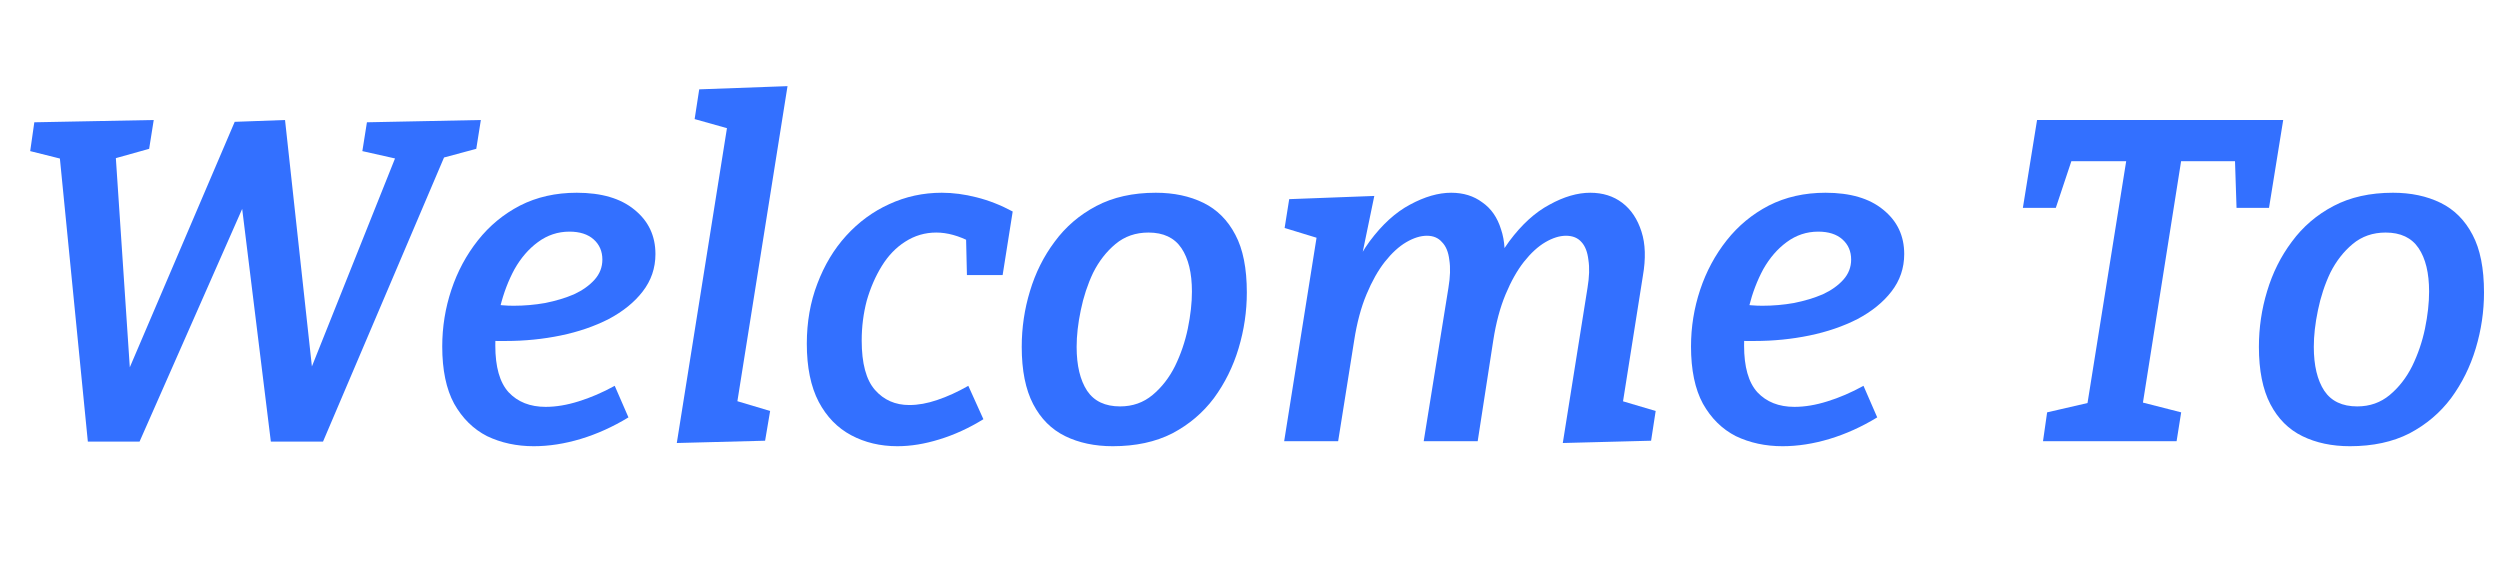 <svg width="153" height="36" viewBox="0 0 153 36" fill="none" xmlns="http://www.w3.org/2000/svg">
<path d="M22.456 7.484L29.428 7.344L29.148 9.108L26.544 9.808L27.496 8.884L19.768 27.028H16.576L14.672 11.572L15.344 11.6L8.54 27.028H5.376L3.612 9.164L3.864 9.752L1.848 9.248L2.1 7.484L9.408 7.344L9.128 9.108L6.524 9.836L7.056 9.164L8.036 23.864L7.364 23.836L14.364 7.456L17.444 7.344L19.236 23.78L18.536 23.808L24.388 9.164L24.668 9.808L22.176 9.248L22.456 7.484Z" fill="#3370FF"/>
<path d="M32.665 27.308C31.619 27.308 30.667 27.103 29.809 26.692C28.969 26.263 28.297 25.6 27.793 24.704C27.307 23.808 27.065 22.641 27.065 21.204C27.065 20.009 27.251 18.852 27.625 17.732C27.998 16.612 28.539 15.604 29.249 14.708C29.958 13.812 30.817 13.103 31.825 12.58C32.851 12.057 34.009 11.796 35.297 11.796C36.809 11.796 37.985 12.141 38.825 12.832C39.683 13.523 40.113 14.428 40.113 15.548C40.113 16.407 39.851 17.172 39.329 17.844C38.825 18.497 38.134 19.057 37.257 19.524C36.379 19.972 35.399 20.308 34.317 20.532C33.234 20.756 32.114 20.868 30.957 20.868C30.77 20.868 30.593 20.868 30.425 20.868C30.257 20.868 30.098 20.859 29.949 20.84L30.145 18.628C30.35 18.647 30.555 18.665 30.761 18.684C30.985 18.703 31.209 18.712 31.433 18.712C32.086 18.712 32.73 18.656 33.365 18.544C34.018 18.413 34.606 18.236 35.129 18.012C35.651 17.769 36.071 17.471 36.389 17.116C36.706 16.761 36.865 16.351 36.865 15.884C36.865 15.38 36.687 14.969 36.333 14.652C35.978 14.335 35.483 14.176 34.849 14.176C34.139 14.176 33.495 14.391 32.917 14.82C32.357 15.231 31.881 15.781 31.489 16.472C31.115 17.163 30.826 17.919 30.621 18.74C30.415 19.543 30.313 20.345 30.313 21.148C30.313 22.455 30.583 23.407 31.125 24.004C31.685 24.601 32.441 24.9 33.393 24.9C34.027 24.9 34.699 24.788 35.409 24.564C36.137 24.34 36.874 24.023 37.621 23.612L38.461 25.544C37.509 26.123 36.538 26.561 35.549 26.86C34.559 27.159 33.598 27.308 32.665 27.308Z" fill="#3370FF"/>
<path d="M41.42 27.112L44.752 6.196L45.9 8.24L42.512 7.288L42.792 5.468L48.196 5.272L44.864 26.216L43.66 24.116L47.132 25.152L46.824 26.972L41.42 27.112Z" fill="#3370FF"/>
<path d="M54.92 27.308C53.875 27.308 52.932 27.084 52.093 26.636C51.252 26.188 50.59 25.507 50.105 24.592C49.619 23.659 49.377 22.473 49.377 21.036C49.377 19.711 49.591 18.488 50.02 17.368C50.45 16.229 51.038 15.249 51.785 14.428C52.55 13.588 53.427 12.944 54.416 12.496C55.425 12.029 56.498 11.796 57.636 11.796C58.327 11.796 59.036 11.889 59.764 12.076C60.511 12.263 61.248 12.552 61.977 12.944L61.361 16.836H59.176L59.12 14.428L59.428 14.82C58.682 14.428 57.972 14.232 57.3 14.232C56.61 14.232 55.975 14.419 55.397 14.792C54.837 15.147 54.361 15.641 53.968 16.276C53.577 16.911 53.269 17.62 53.044 18.404C52.839 19.188 52.736 20 52.736 20.84C52.736 22.24 53.007 23.248 53.548 23.864C54.09 24.48 54.79 24.788 55.648 24.788C56.19 24.788 56.759 24.685 57.356 24.48C57.972 24.275 58.607 23.985 59.261 23.612L60.184 25.656C59.307 26.197 58.411 26.608 57.496 26.888C56.6 27.168 55.742 27.308 54.92 27.308Z" fill="#3370FF"/>
<path d="M70.734 11.796C71.835 11.796 72.806 12.001 73.646 12.412C74.486 12.823 75.139 13.476 75.606 14.372C76.073 15.249 76.306 16.425 76.306 17.9C76.306 19.057 76.138 20.196 75.802 21.316C75.466 22.436 74.962 23.453 74.29 24.368C73.618 25.264 72.769 25.983 71.742 26.524C70.716 27.047 69.502 27.308 68.102 27.308C67.001 27.308 66.03 27.103 65.19 26.692C64.35 26.281 63.697 25.628 63.23 24.732C62.764 23.836 62.53 22.669 62.53 21.232C62.53 20.056 62.698 18.917 63.034 17.816C63.37 16.696 63.874 15.688 64.546 14.792C65.218 13.877 66.067 13.149 67.094 12.608C68.121 12.067 69.334 11.796 70.734 11.796ZM70.286 14.232C69.502 14.232 68.83 14.465 68.27 14.932C67.71 15.399 67.253 15.987 66.898 16.696C66.562 17.405 66.31 18.171 66.142 18.992C65.974 19.795 65.89 20.541 65.89 21.232C65.89 22.371 66.105 23.267 66.534 23.92C66.963 24.555 67.635 24.872 68.55 24.872C69.316 24.872 69.978 24.639 70.538 24.172C71.098 23.705 71.555 23.117 71.91 22.408C72.265 21.68 72.526 20.915 72.694 20.112C72.862 19.291 72.946 18.535 72.946 17.844C72.946 16.705 72.731 15.819 72.302 15.184C71.873 14.549 71.201 14.232 70.286 14.232Z" fill="#3370FF"/>
<path d="M95.643 27.112L97.155 17.62C97.267 16.948 97.285 16.379 97.211 15.912C97.155 15.427 97.015 15.063 96.791 14.82C96.567 14.559 96.249 14.428 95.839 14.428C95.447 14.428 95.027 14.559 94.579 14.82C94.131 15.081 93.692 15.483 93.263 16.024C92.852 16.547 92.479 17.209 92.143 18.012C91.807 18.815 91.555 19.757 91.387 20.84L90.435 27H87.131L88.643 17.62C88.755 16.948 88.773 16.379 88.699 15.912C88.643 15.427 88.493 15.063 88.251 14.82C88.027 14.559 87.719 14.428 87.327 14.428C86.935 14.428 86.515 14.559 86.067 14.82C85.619 15.081 85.18 15.483 84.751 16.024C84.34 16.547 83.967 17.209 83.631 18.012C83.295 18.815 83.043 19.757 82.875 20.84L81.895 27H78.591L80.663 13.98L82.007 14.988L78.619 13.952L78.899 12.188L84.107 11.992L83.071 17.004L82.063 18.768C82.492 17.107 83.08 15.772 83.827 14.764C84.592 13.737 85.413 12.991 86.291 12.524C87.187 12.039 88.027 11.796 88.811 11.796C89.557 11.796 90.192 11.992 90.715 12.384C91.256 12.757 91.639 13.308 91.863 14.036C92.105 14.745 92.152 15.604 92.003 16.612L91.835 17.62L90.603 18.768C91.032 17.107 91.62 15.772 92.367 14.764C93.132 13.737 93.953 12.991 94.831 12.524C95.708 12.039 96.539 11.796 97.323 11.796C98.088 11.796 98.741 12.001 99.283 12.412C99.824 12.823 100.216 13.411 100.459 14.176C100.701 14.923 100.729 15.828 100.543 16.892L99.227 25.208L97.827 24.116L101.327 25.152L101.047 26.972L95.643 27.112Z" fill="#3370FF"/>
<path d="M109.09 27.308C108.045 27.308 107.093 27.103 106.234 26.692C105.394 26.263 104.722 25.6 104.218 24.704C103.733 23.808 103.49 22.641 103.49 21.204C103.49 20.009 103.677 18.852 104.05 17.732C104.424 16.612 104.965 15.604 105.674 14.708C106.384 13.812 107.242 13.103 108.25 12.58C109.277 12.057 110.434 11.796 111.722 11.796C113.234 11.796 114.41 12.141 115.25 12.832C116.109 13.523 116.538 14.428 116.538 15.548C116.538 16.407 116.277 17.172 115.754 17.844C115.25 18.497 114.56 19.057 113.682 19.524C112.805 19.972 111.825 20.308 110.742 20.532C109.66 20.756 108.54 20.868 107.382 20.868C107.196 20.868 107.018 20.868 106.85 20.868C106.682 20.868 106.524 20.859 106.374 20.84L106.57 18.628C106.776 18.647 106.981 18.665 107.186 18.684C107.41 18.703 107.634 18.712 107.858 18.712C108.512 18.712 109.156 18.656 109.79 18.544C110.444 18.413 111.032 18.236 111.554 18.012C112.077 17.769 112.497 17.471 112.814 17.116C113.132 16.761 113.29 16.351 113.29 15.884C113.29 15.38 113.113 14.969 112.758 14.652C112.404 14.335 111.909 14.176 111.274 14.176C110.565 14.176 109.921 14.391 109.342 14.82C108.782 15.231 108.306 15.781 107.914 16.472C107.541 17.163 107.252 17.919 107.046 18.74C106.841 19.543 106.738 20.345 106.738 21.148C106.738 22.455 107.009 23.407 107.55 24.004C108.11 24.601 108.866 24.9 109.818 24.9C110.453 24.9 111.125 24.788 111.834 24.564C112.562 24.34 113.3 24.023 114.046 23.612L114.886 25.544C113.934 26.123 112.964 26.561 111.974 26.86C110.985 27.159 110.024 27.308 109.09 27.308Z" fill="#3370FF"/>
<path d="M125.032 27L125.284 25.236L128.196 24.564L127.692 25.068L130.212 9.304L130.772 9.864H126.152L126.992 9.192L125.816 12.72H123.8L124.668 7.344H139.732L138.864 12.72H136.876L136.764 9.304L137.408 9.864H132.732L133.572 9.304L131.08 25.068L130.856 24.564L133.488 25.236L133.208 27H125.032Z" fill="#3370FF"/>
<path d="M146.449 11.796C147.55 11.796 148.521 12.001 149.361 12.412C150.201 12.823 150.854 13.476 151.321 14.372C151.788 15.249 152.021 16.425 152.021 17.9C152.021 19.057 151.853 20.196 151.517 21.316C151.181 22.436 150.677 23.453 150.005 24.368C149.333 25.264 148.484 25.983 147.457 26.524C146.43 27.047 145.217 27.308 143.817 27.308C142.716 27.308 141.745 27.103 140.905 26.692C140.065 26.281 139.412 25.628 138.945 24.732C138.478 23.836 138.245 22.669 138.245 21.232C138.245 20.056 138.413 18.917 138.749 17.816C139.085 16.696 139.589 15.688 140.261 14.792C140.933 13.877 141.782 13.149 142.809 12.608C143.836 12.067 145.049 11.796 146.449 11.796ZM146.001 14.232C145.217 14.232 144.545 14.465 143.985 14.932C143.425 15.399 142.968 15.987 142.613 16.696C142.277 17.405 142.025 18.171 141.857 18.992C141.689 19.795 141.605 20.541 141.605 21.232C141.605 22.371 141.82 23.267 142.249 23.92C142.678 24.555 143.35 24.872 144.265 24.872C145.03 24.872 145.693 24.639 146.253 24.172C146.813 23.705 147.27 23.117 147.625 22.408C147.98 21.68 148.241 20.915 148.409 20.112C148.577 19.291 148.661 18.535 148.661 17.844C148.661 16.705 148.446 15.819 148.017 15.184C147.588 14.549 146.916 14.232 146.001 14.232Z" fill="#3370FF"/>
</svg>
